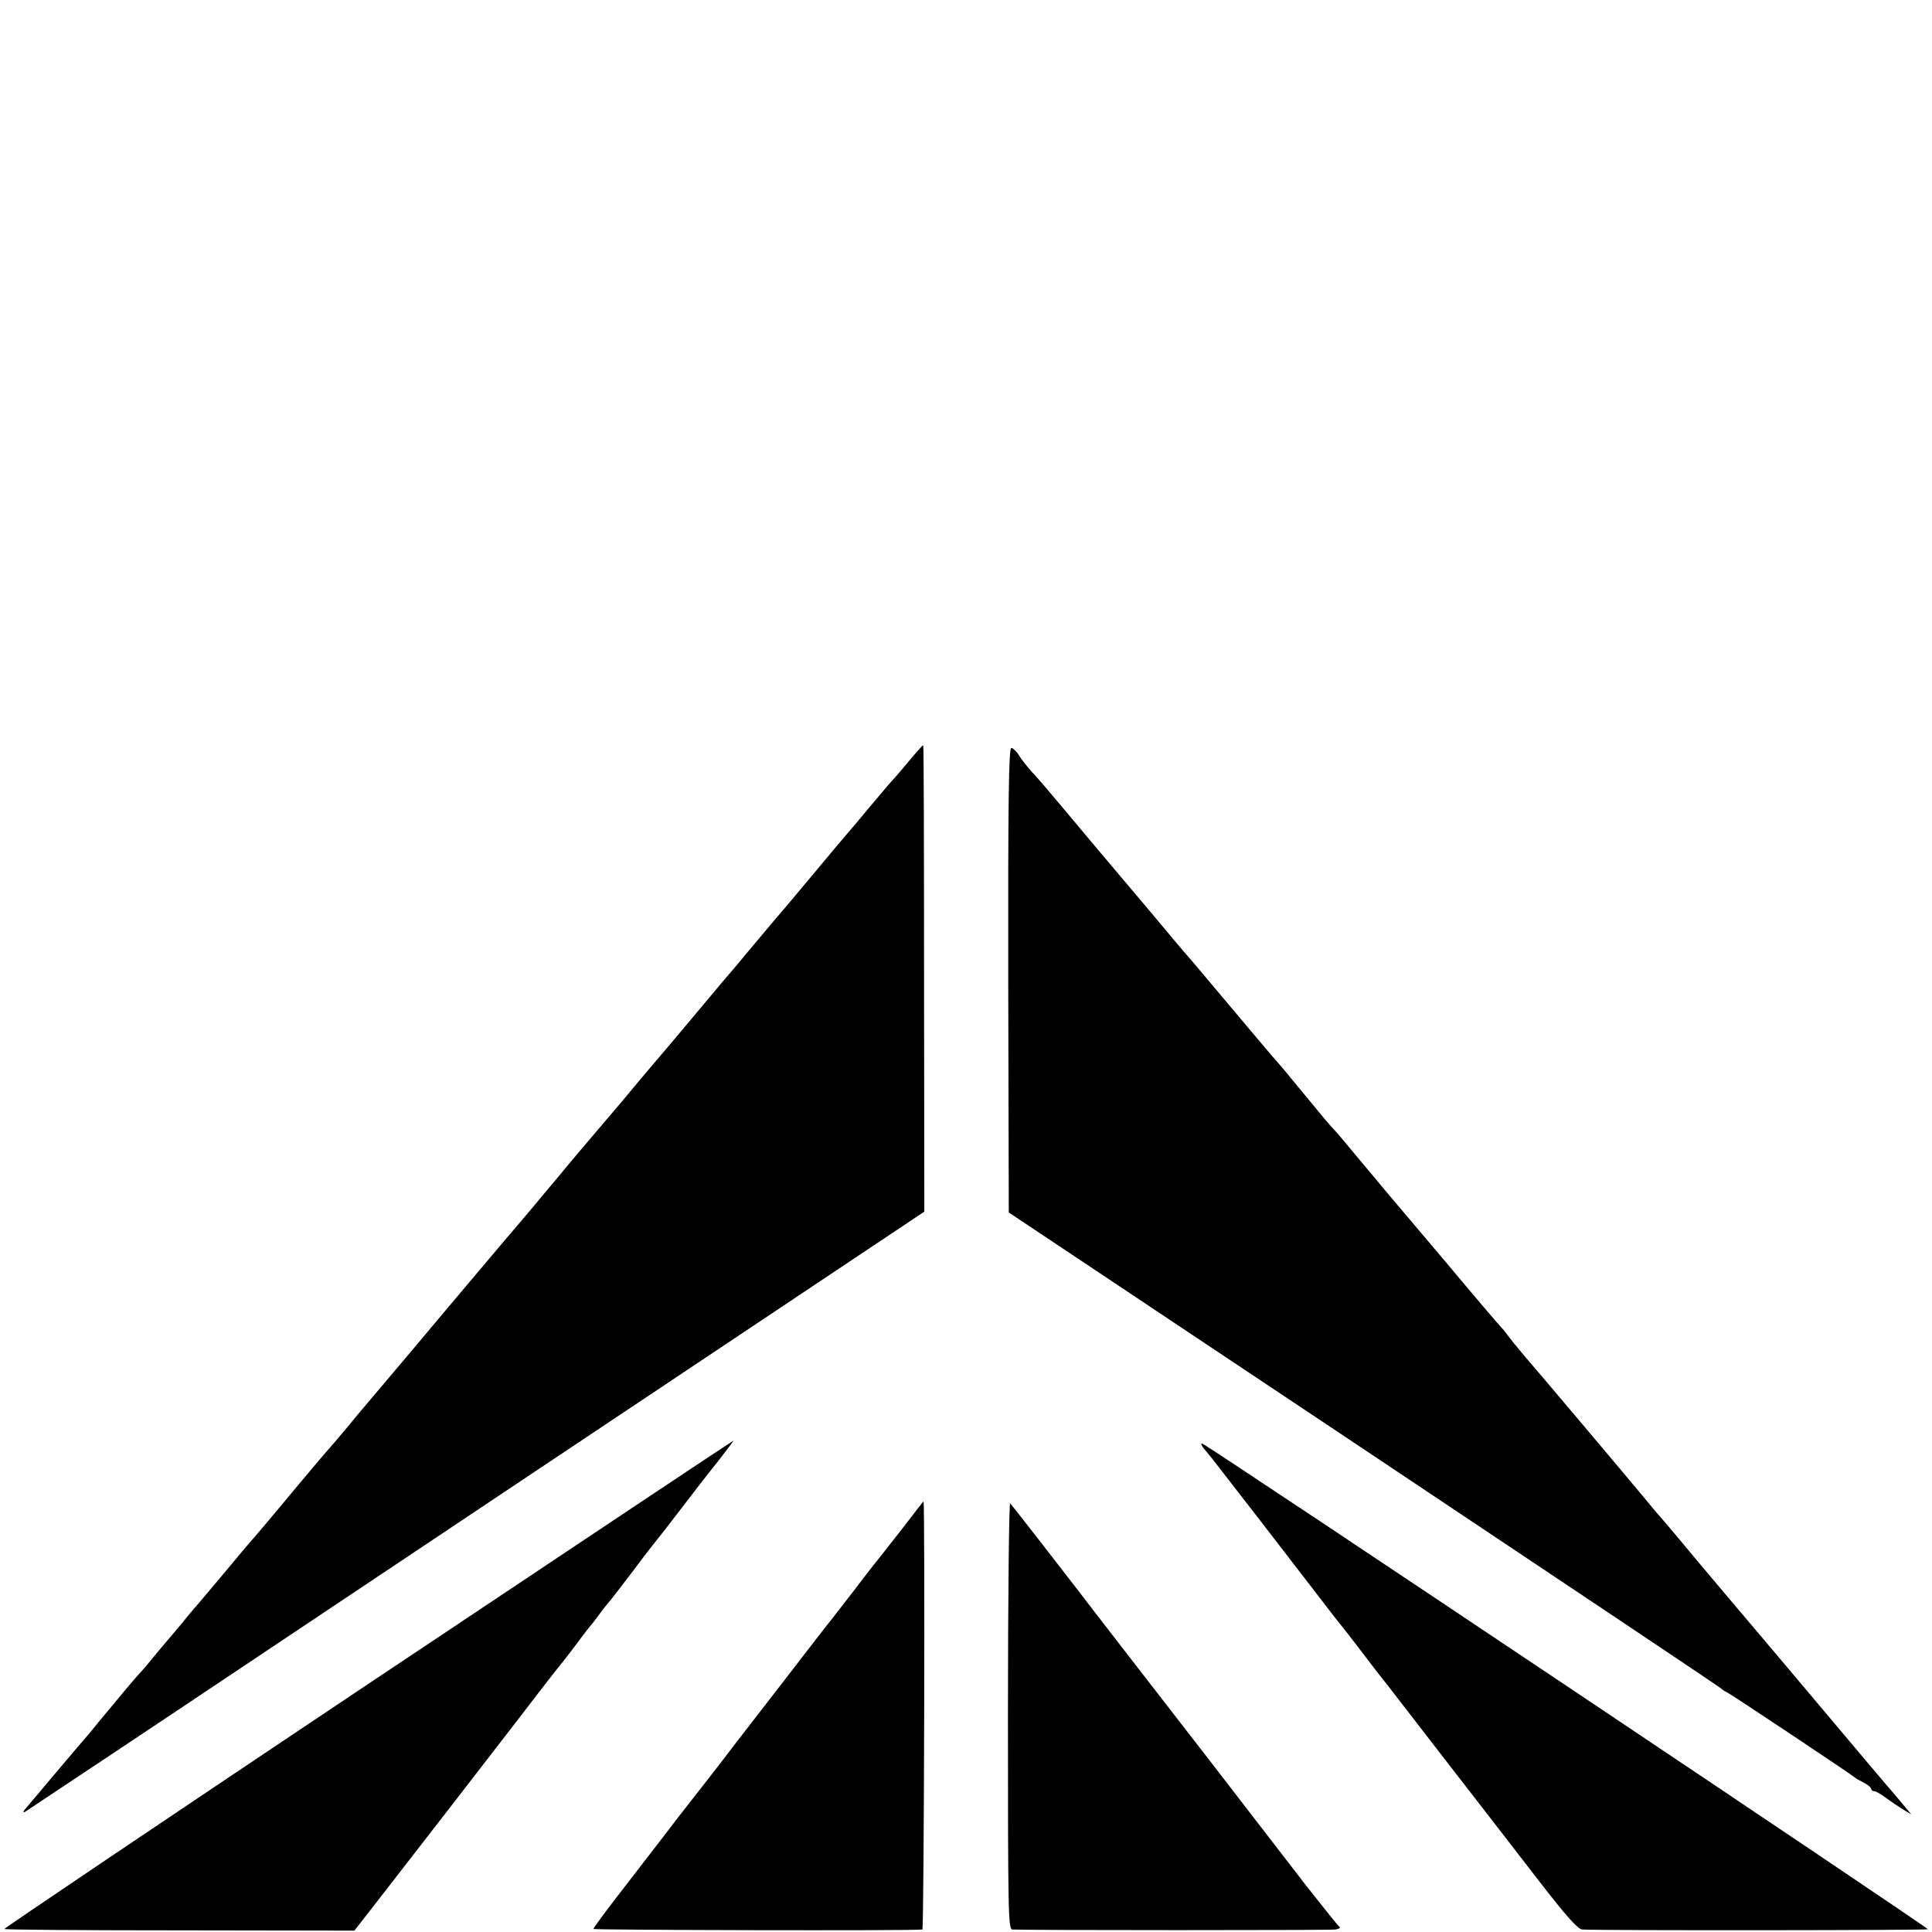 <?xml version="1.0" standalone="no"?>
<!DOCTYPE svg PUBLIC "-//W3C//DTD SVG 20010904//EN"
 "http://www.w3.org/TR/2001/REC-SVG-20010904/DTD/svg10.dtd">
<svg version="1.0" xmlns="http://www.w3.org/2000/svg"
 width="700pt" height="700pt" viewBox="0 0 700 700"
 preserveAspectRatio="xMidYMid meet">
<g transform="translate(0,700) scale(0.1,-0.1)"
fill="#000000" stroke="none">
<path d="M3298 4248 c-23 -28 -50 -59 -58 -68 -8 -8 -49 -56 -90 -105 -41 -50
-77 -92 -80 -95 -3 -3 -50 -59 -105 -125 -55 -66 -127 -152 -160 -190 -33 -39
-78 -93 -100 -119 -22 -27 -45 -54 -50 -60 -6 -6 -69 -81 -140 -166 -71 -85
-132 -157 -135 -160 -3 -3 -27 -32 -55 -65 -65 -78 -79 -95 -156 -185 -35 -41
-98 -115 -139 -165 -41 -49 -85 -101 -96 -115 -12 -14 -65 -77 -119 -140 -53
-63 -114 -135 -135 -160 -21 -25 -105 -124 -185 -220 -81 -96 -157 -186 -169
-200 -12 -14 -46 -54 -75 -90 -30 -36 -57 -67 -60 -70 -3 -3 -62 -72 -131
-155 -68 -82 -127 -152 -130 -155 -3 -3 -53 -61 -110 -130 -58 -69 -109 -130
-115 -136 -5 -6 -25 -29 -43 -52 -19 -23 -43 -51 -54 -64 -11 -13 -37 -43 -57
-68 -20 -25 -41 -49 -47 -55 -5 -5 -44 -50 -85 -100 -41 -49 -84 -101 -95
-115 -12 -14 -64 -74 -115 -135 -50 -60 -102 -121 -113 -134 -12 -13 -14 -20
-6 -16 8 5 434 288 945 630 512 342 1241 829 1622 1083 l692 462 -1 845 c0
465 -1 845 -3 845 -2 0 -23 -23 -47 -52z"/>
<path d="M3653 3449 l2 -842 1285 -857 c707 -472 1290 -862 1295 -867 6 -6 16
-12 21 -14 11 -4 455 -300 464 -309 3 -3 17 -11 33 -19 15 -8 27 -18 27 -23 0
-4 5 -8 11 -8 6 0 25 -11 42 -24 18 -13 46 -32 62 -42 l30 -18 -20 24 c-11 13
-32 38 -46 55 -15 16 -140 165 -279 330 -139 165 -264 313 -278 329 -14 16
-84 100 -156 185 -71 86 -135 161 -141 167 -5 6 -28 33 -50 60 -69 83 -375
446 -429 508 -28 33 -57 69 -65 80 -8 12 -18 23 -21 26 -4 3 -96 111 -204 240
-109 129 -208 246 -220 260 -11 14 -55 66 -96 115 -41 50 -81 97 -90 106 -17
18 -26 29 -125 149 -38 47 -72 87 -75 90 -5 4 -104 122 -274 324 -22 27 -46
54 -51 60 -6 6 -69 81 -140 166 -72 85 -157 186 -190 225 -33 39 -94 112 -135
161 -41 49 -87 103 -103 119 -15 17 -35 42 -45 58 -9 15 -22 27 -28 27 -9 0
-12 -194 -11 -841z"/>
<path d="M1333 898 c-727 -486 -1319 -885 -1317 -887 2 -3 289 -5 636 -5 l632
-1 78 100 c103 132 369 476 538 695 73 96 137 177 140 180 3 3 25 32 50 65 24
33 49 65 55 71 5 7 19 24 30 40 11 15 25 32 30 38 6 6 46 58 90 116 43 58 84
110 90 117 5 6 42 53 80 103 39 51 98 128 133 171 34 44 61 79 59 79 -2 0
-598 -397 -1324 -882z"/>
<path d="M4360 1754 c8 -10 23 -28 32 -39 20 -25 310 -400 398 -515 36 -47 67
-87 70 -90 3 -3 34 -43 70 -90 36 -47 70 -92 77 -100 7 -8 110 -142 230 -297
120 -155 276 -356 346 -447 94 -121 134 -166 150 -167 89 -4 1250 -3 1252 1 3
5 -2606 1752 -2628 1759 -7 3 -6 -3 3 -15z"/>
<path d="M3275 1469 c-39 -50 -75 -96 -80 -102 -6 -7 -49 -61 -95 -122 -47
-60 -90 -117 -97 -125 -7 -8 -64 -82 -128 -165 -64 -82 -123 -160 -133 -172
-9 -12 -42 -54 -72 -93 -30 -40 -75 -98 -100 -130 -25 -32 -78 -100 -118 -151
-39 -52 -124 -161 -187 -243 -63 -81 -115 -151 -115 -155 0 -4 1157 -7 1192
-2 6 1 10 1551 4 1551 -1 0 -33 -41 -71 -91z"/>
<path d="M3652 786 c0 -718 1 -776 16 -777 59 -3 1151 -3 1170 0 13 2 20 6 15
10 -5 3 -58 70 -119 147 -143 186 -286 370 -354 459 -30 39 -145 187 -255 329
-110 142 -209 270 -220 285 -29 38 -236 305 -245 314 -4 5 -8 -340 -8 -767z"/>
</g>
</svg>
